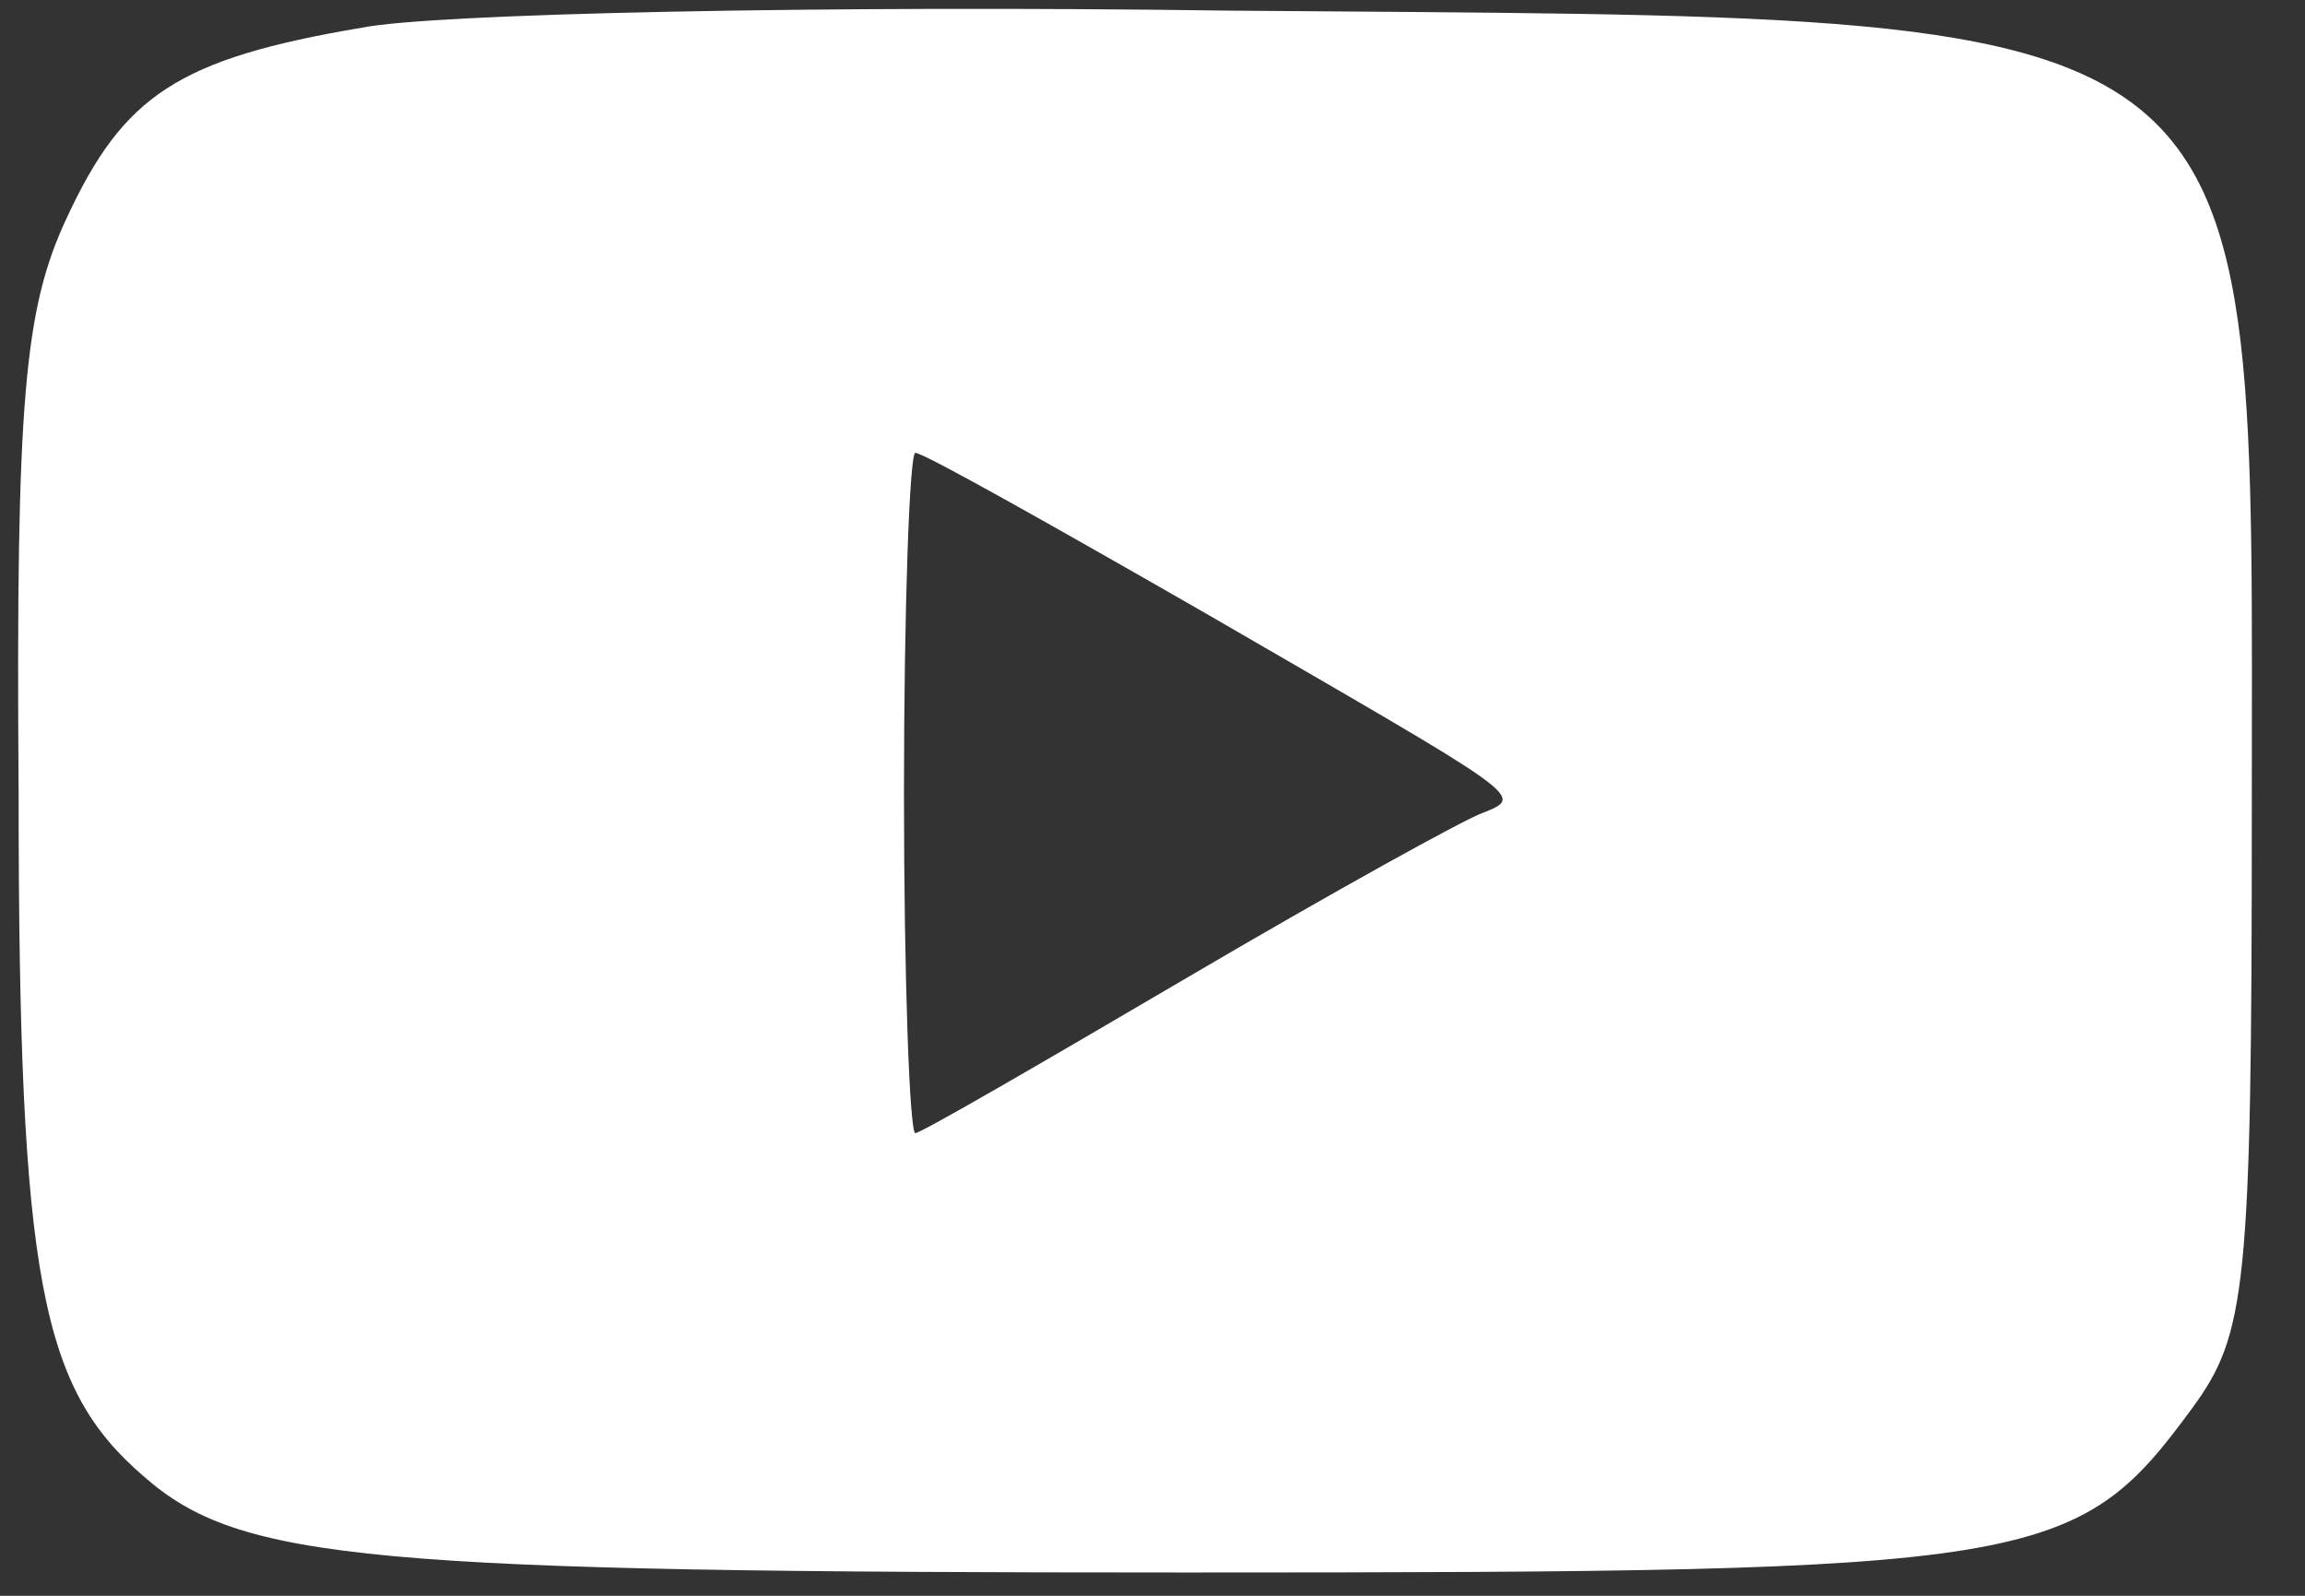 <svg width="39" height="27" viewBox="0 0 39 27" fill="none" xmlns="http://www.w3.org/2000/svg">
<rect x="0" y="0" width="39" height="27" fill="#333333" stroke="none"/>
<path d="M6.125 0.468C3.004 0.995 2.092 1.619 1.132 3.681C0.412 5.216 0.267 6.75 0.315 13.417C0.315 21.666 0.7 23.489 2.428 24.976C4.06 26.415 6.221 26.606 20.096 26.606C34.499 26.606 35.124 26.511 37.092 23.825C38.004 22.578 38.1 21.81 38.1 13.753C38.1 -0.156 38.676 0.324 20.816 0.18C13.951 0.084 7.325 0.228 6.125 0.468ZM20.432 10.396C25.809 13.513 25.809 13.465 25.089 13.753C24.801 13.849 22.545 15.096 20.096 16.535C17.648 17.973 15.583 19.172 15.487 19.172C15.391 19.172 15.295 16.582 15.295 13.417C15.295 10.252 15.391 7.662 15.487 7.662C15.631 7.662 17.84 8.909 20.432 10.396Z" fill="white"/>
</svg>
